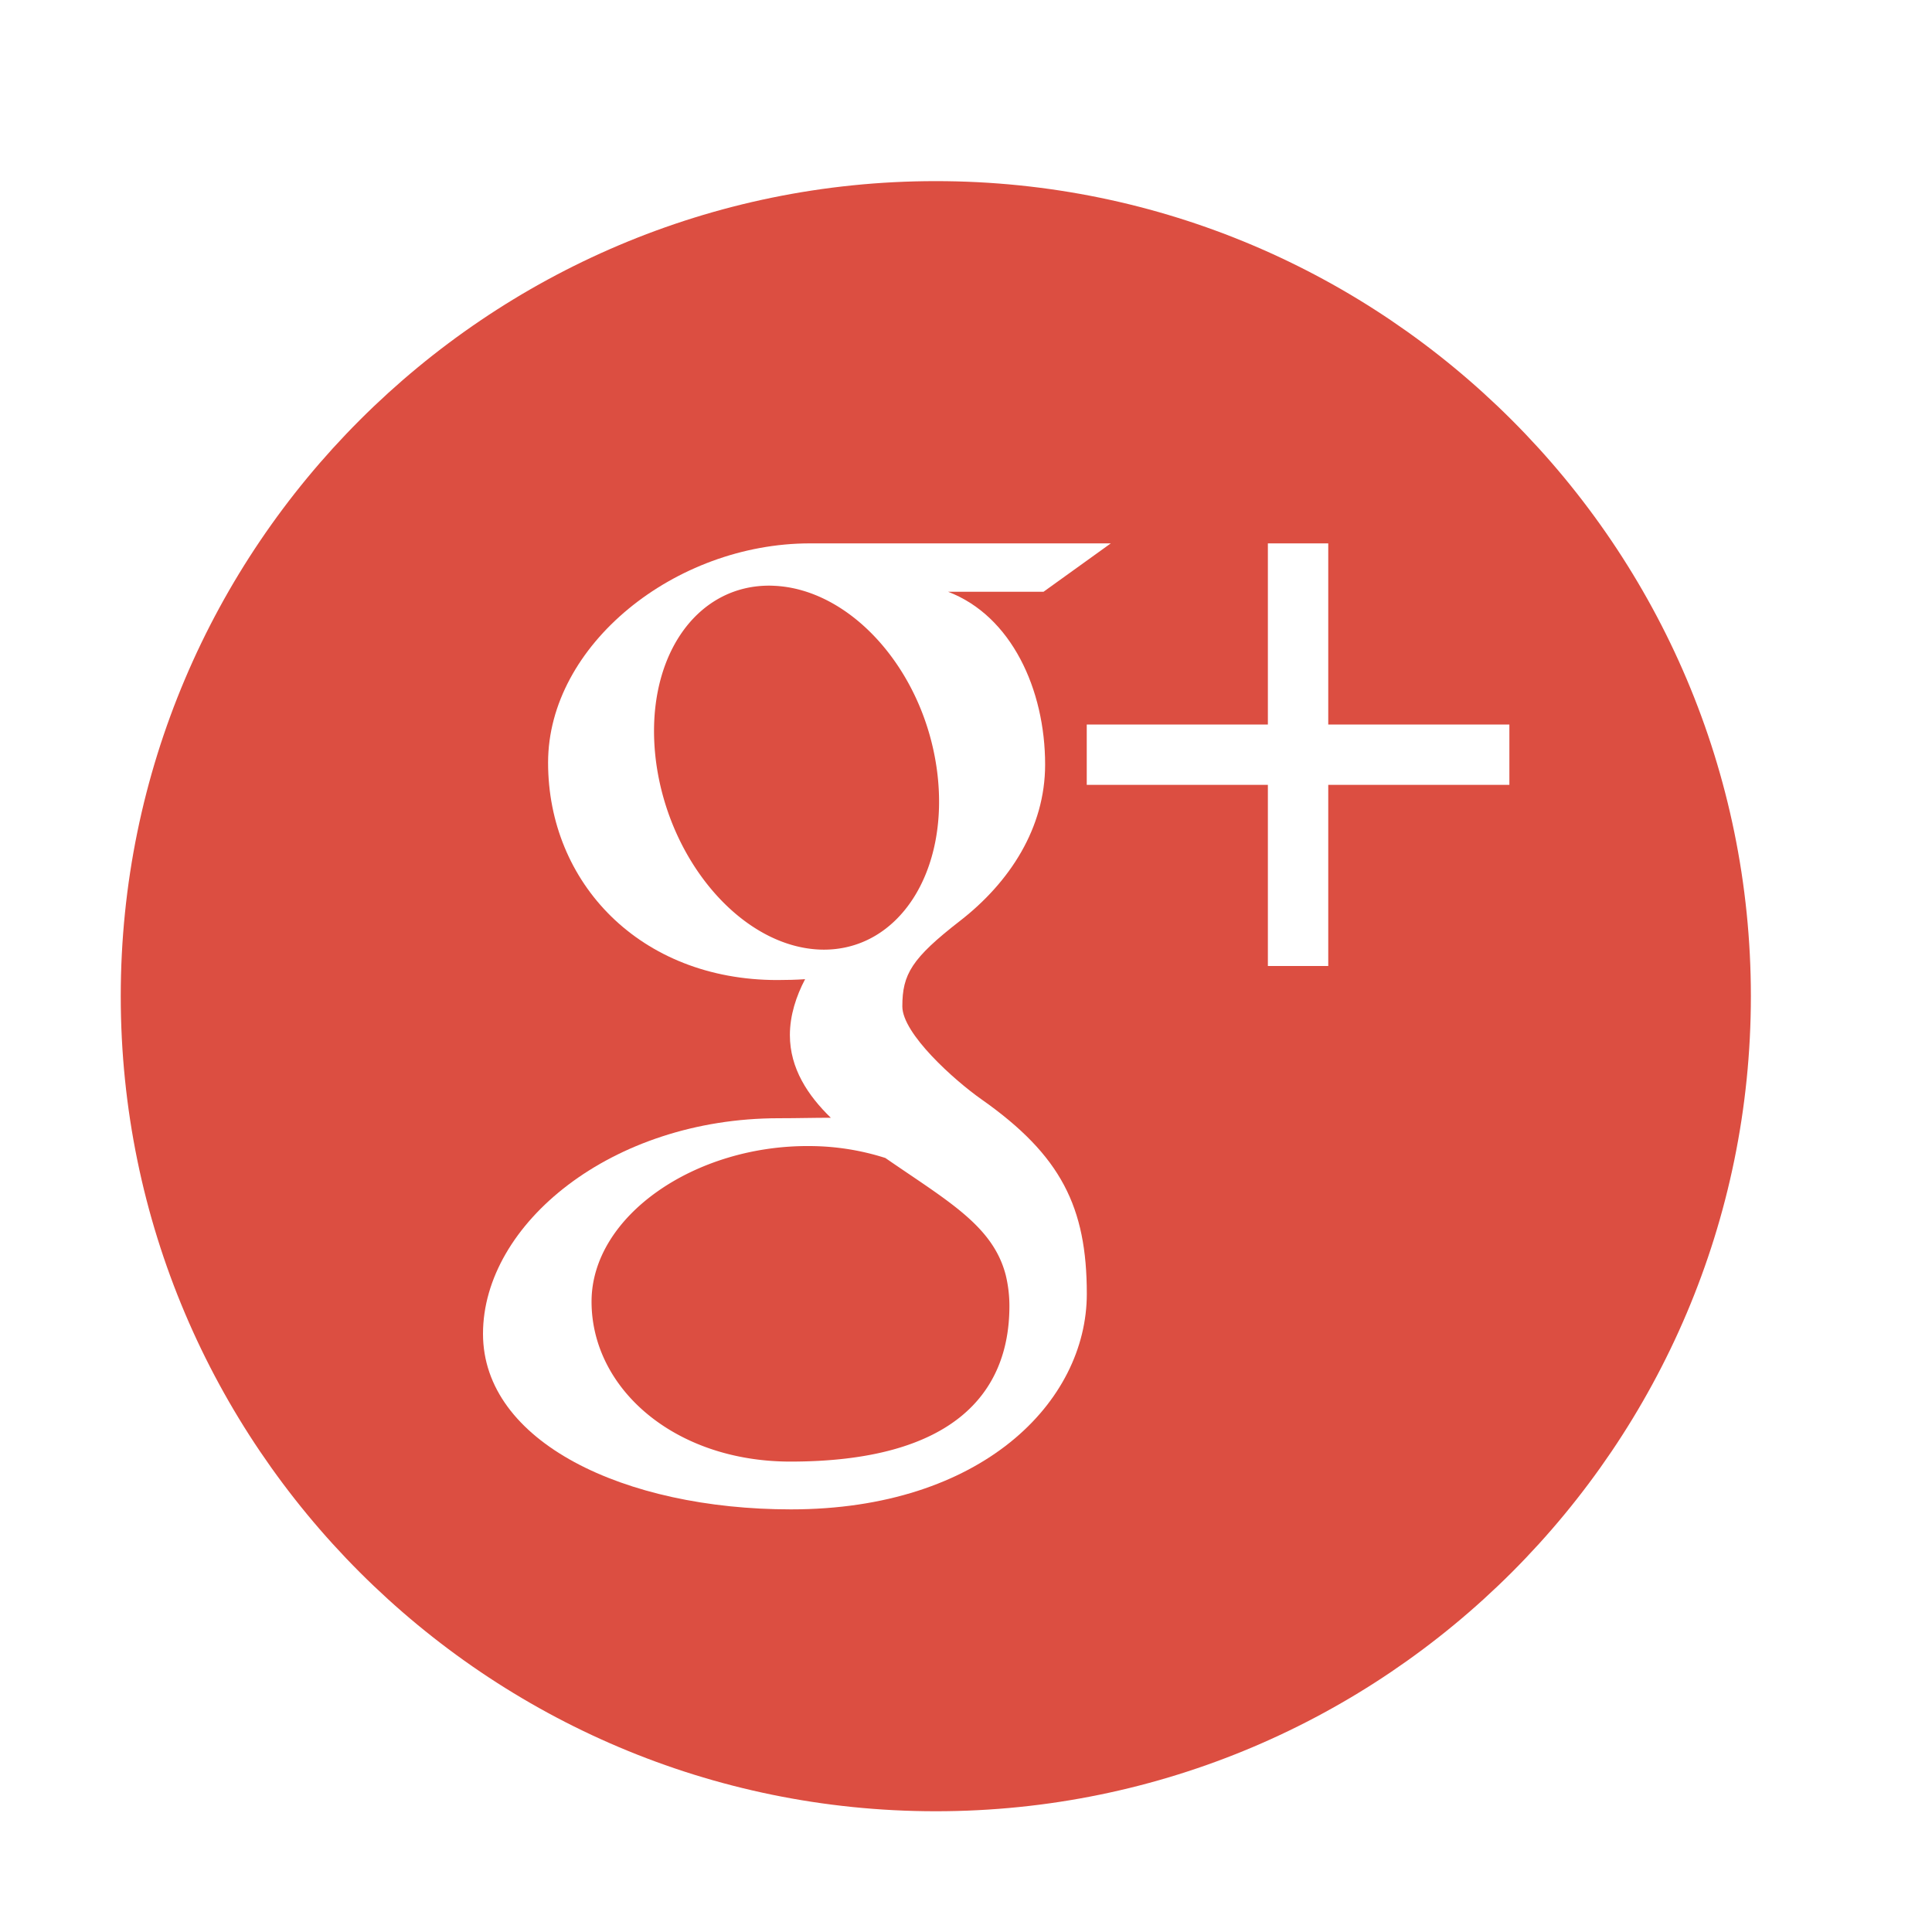<svg xmlns="http://www.w3.org/2000/svg" viewBox="0 0 64 64">
  <g fill="#DC4E41" fill-rule="evenodd">
    <path d="M25.586 19.402c-2.57-.074-4.291 2.488-3.852 5.844.448 3.351 2.889 6.133 5.457 6.211 2.565.072 4.29-2.584 3.848-5.934-.445-3.355-2.887-6.045-5.453-6.12m1.264 18.562c-3.826-.041-7.254 2.316-7.254 5.152 0 2.893 2.764 5.3 6.588 5.3 5.379 0 7.254-2.261 7.254-5.153 0-.35-.041-.69-.121-1.022-.422-1.636-1.91-2.447-3.988-3.882a8.301 8.301 0 0 0-2.48-.395"/>
    <path d="M50 26h-6v6h-2v-6h-6v-2h6v-6h2v6h6v2zM26.203 50C20.668 50 16 47.76 16 44.184c0-3.637 4.258-7.141 9.797-7.141.601 0 1.152-.016 1.724-.016-.757-.736-1.355-1.632-1.355-2.738 0-.656.209-1.291.504-1.852-.299.02-.607.028-.92.028-4.549 0-7.594-3.219-7.594-7.201 0-3.897 4.203-7.264 8.674-7.264h9.967l-2.229 1.603h-3.162c2.096.799 3.215 3.233 3.215 5.725 0 2.094-1.168 3.895-2.818 5.176-1.606 1.246-1.912 1.771-1.912 2.834 0 .904 1.722 2.447 2.623 3.08 2.636 1.854 3.488 3.572 3.488 6.443 0 3.58-3.488 7.139-9.799 7.139zM31 6C16.112 6 4 18.112 4 33s12.112 27 27 27 27-12.112 27-27S45.888 6 31 6z"/>
  </g>
</svg>

